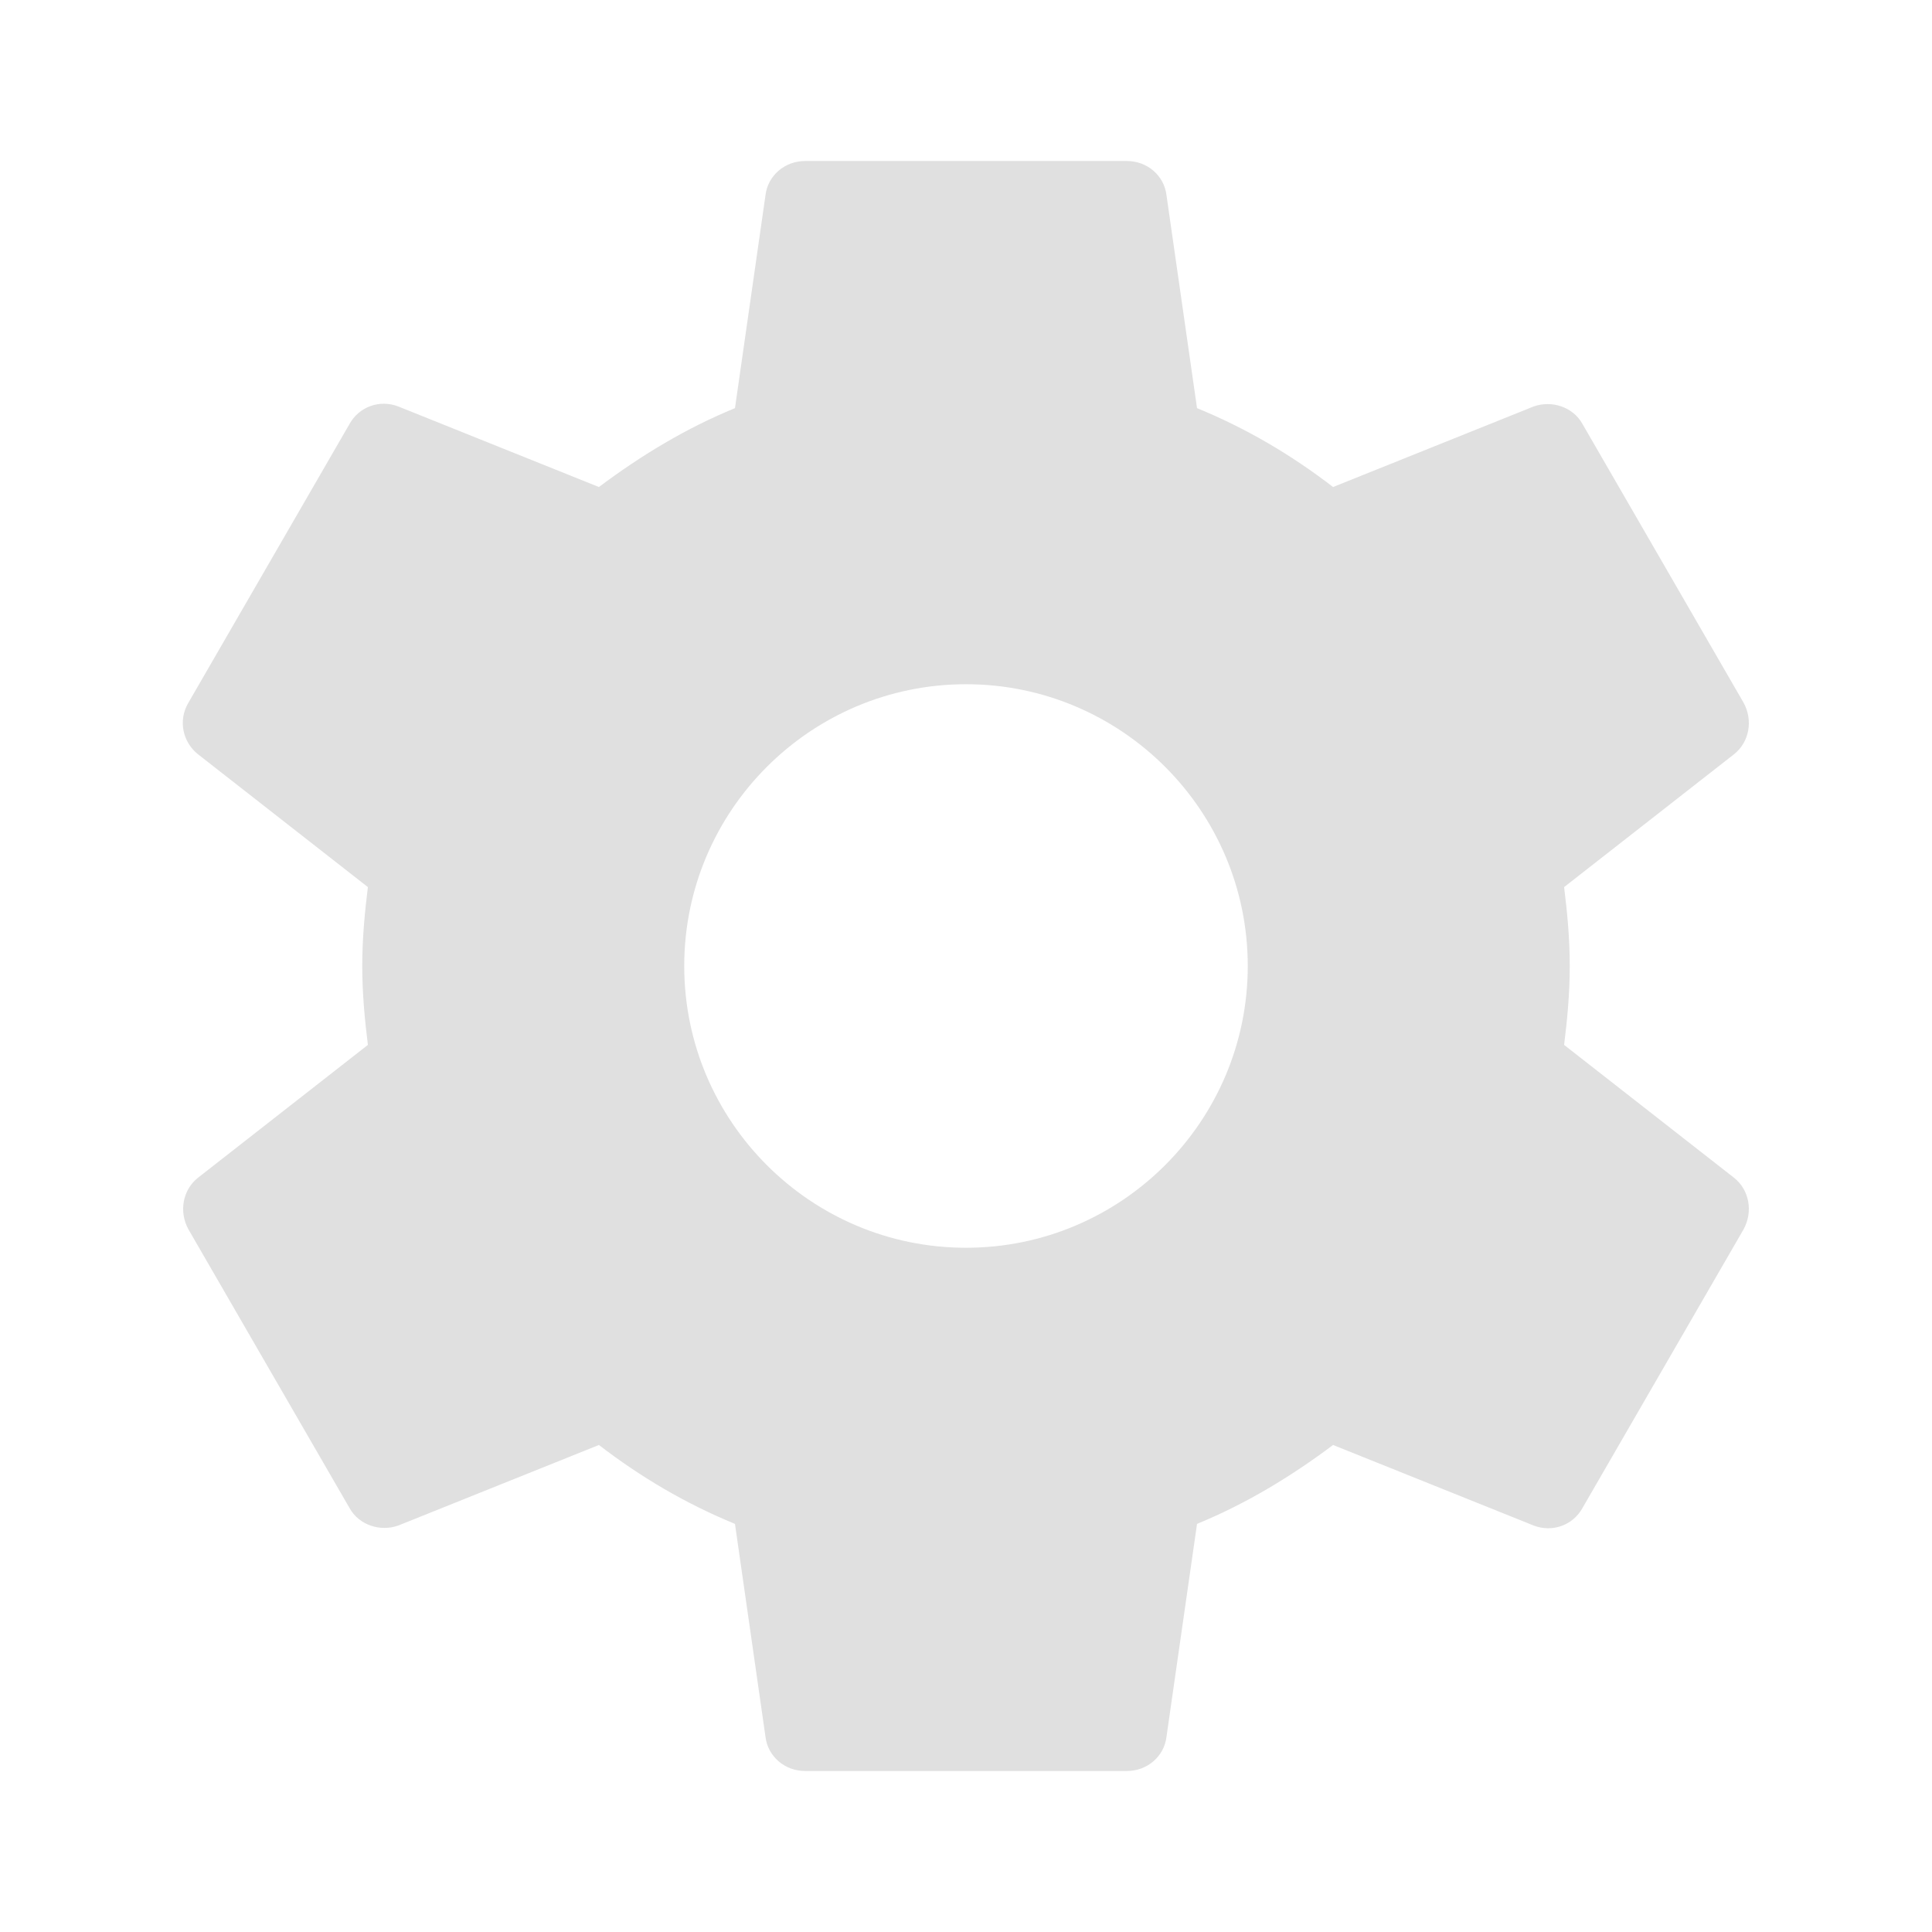 <svg width="50" height="50" viewBox="0 0 50 50" fill="none" xmlns="http://www.w3.org/2000/svg">
<path fill-rule="evenodd" clip-rule="evenodd" d="M40.625 25C40.625 25.708 40.562 26.375 40.479 27.042L44.875 30.479C45.271 30.792 45.375 31.354 45.125 31.813L40.958 39.021C40.708 39.479 40.167 39.667 39.687 39.479L34.5 37.396C33.417 38.208 32.25 38.917 30.979 39.438L30.187 44.958C30.125 45.458 29.687 45.833 29.167 45.833H20.833C20.312 45.833 19.875 45.458 19.812 44.958L19.021 39.438C17.75 38.917 16.583 38.229 15.5 37.396L10.312 39.479C9.854 39.646 9.292 39.479 9.042 39.021L4.875 31.813C4.625 31.354 4.729 30.792 5.125 30.479L9.521 27.042C9.437 26.375 9.375 25.688 9.375 25C9.375 24.313 9.437 23.625 9.521 22.958L5.125 19.521C4.729 19.208 4.604 18.646 4.875 18.188L9.042 10.979C9.292 10.521 9.833 10.333 10.312 10.521L15.5 12.604C16.583 11.792 17.75 11.083 19.021 10.563L19.812 5.042C19.875 4.542 20.312 4.167 20.833 4.167H29.167C29.687 4.167 30.125 4.542 30.187 5.042L30.979 10.563C32.25 11.083 33.417 11.771 34.5 12.604L39.687 10.521C40.146 10.354 40.708 10.521 40.958 10.979L45.125 18.188C45.375 18.646 45.271 19.208 44.875 19.521L40.479 22.958C40.562 23.625 40.625 24.292 40.625 25ZM17.708 25C17.708 29.021 20.979 32.292 25 32.292C29.021 32.292 32.292 29.021 32.292 25C32.292 20.979 29.021 17.708 25 17.708C20.979 17.708 17.708 20.979 17.708 25Z" fill="#E0E0E0"/>
</svg>
